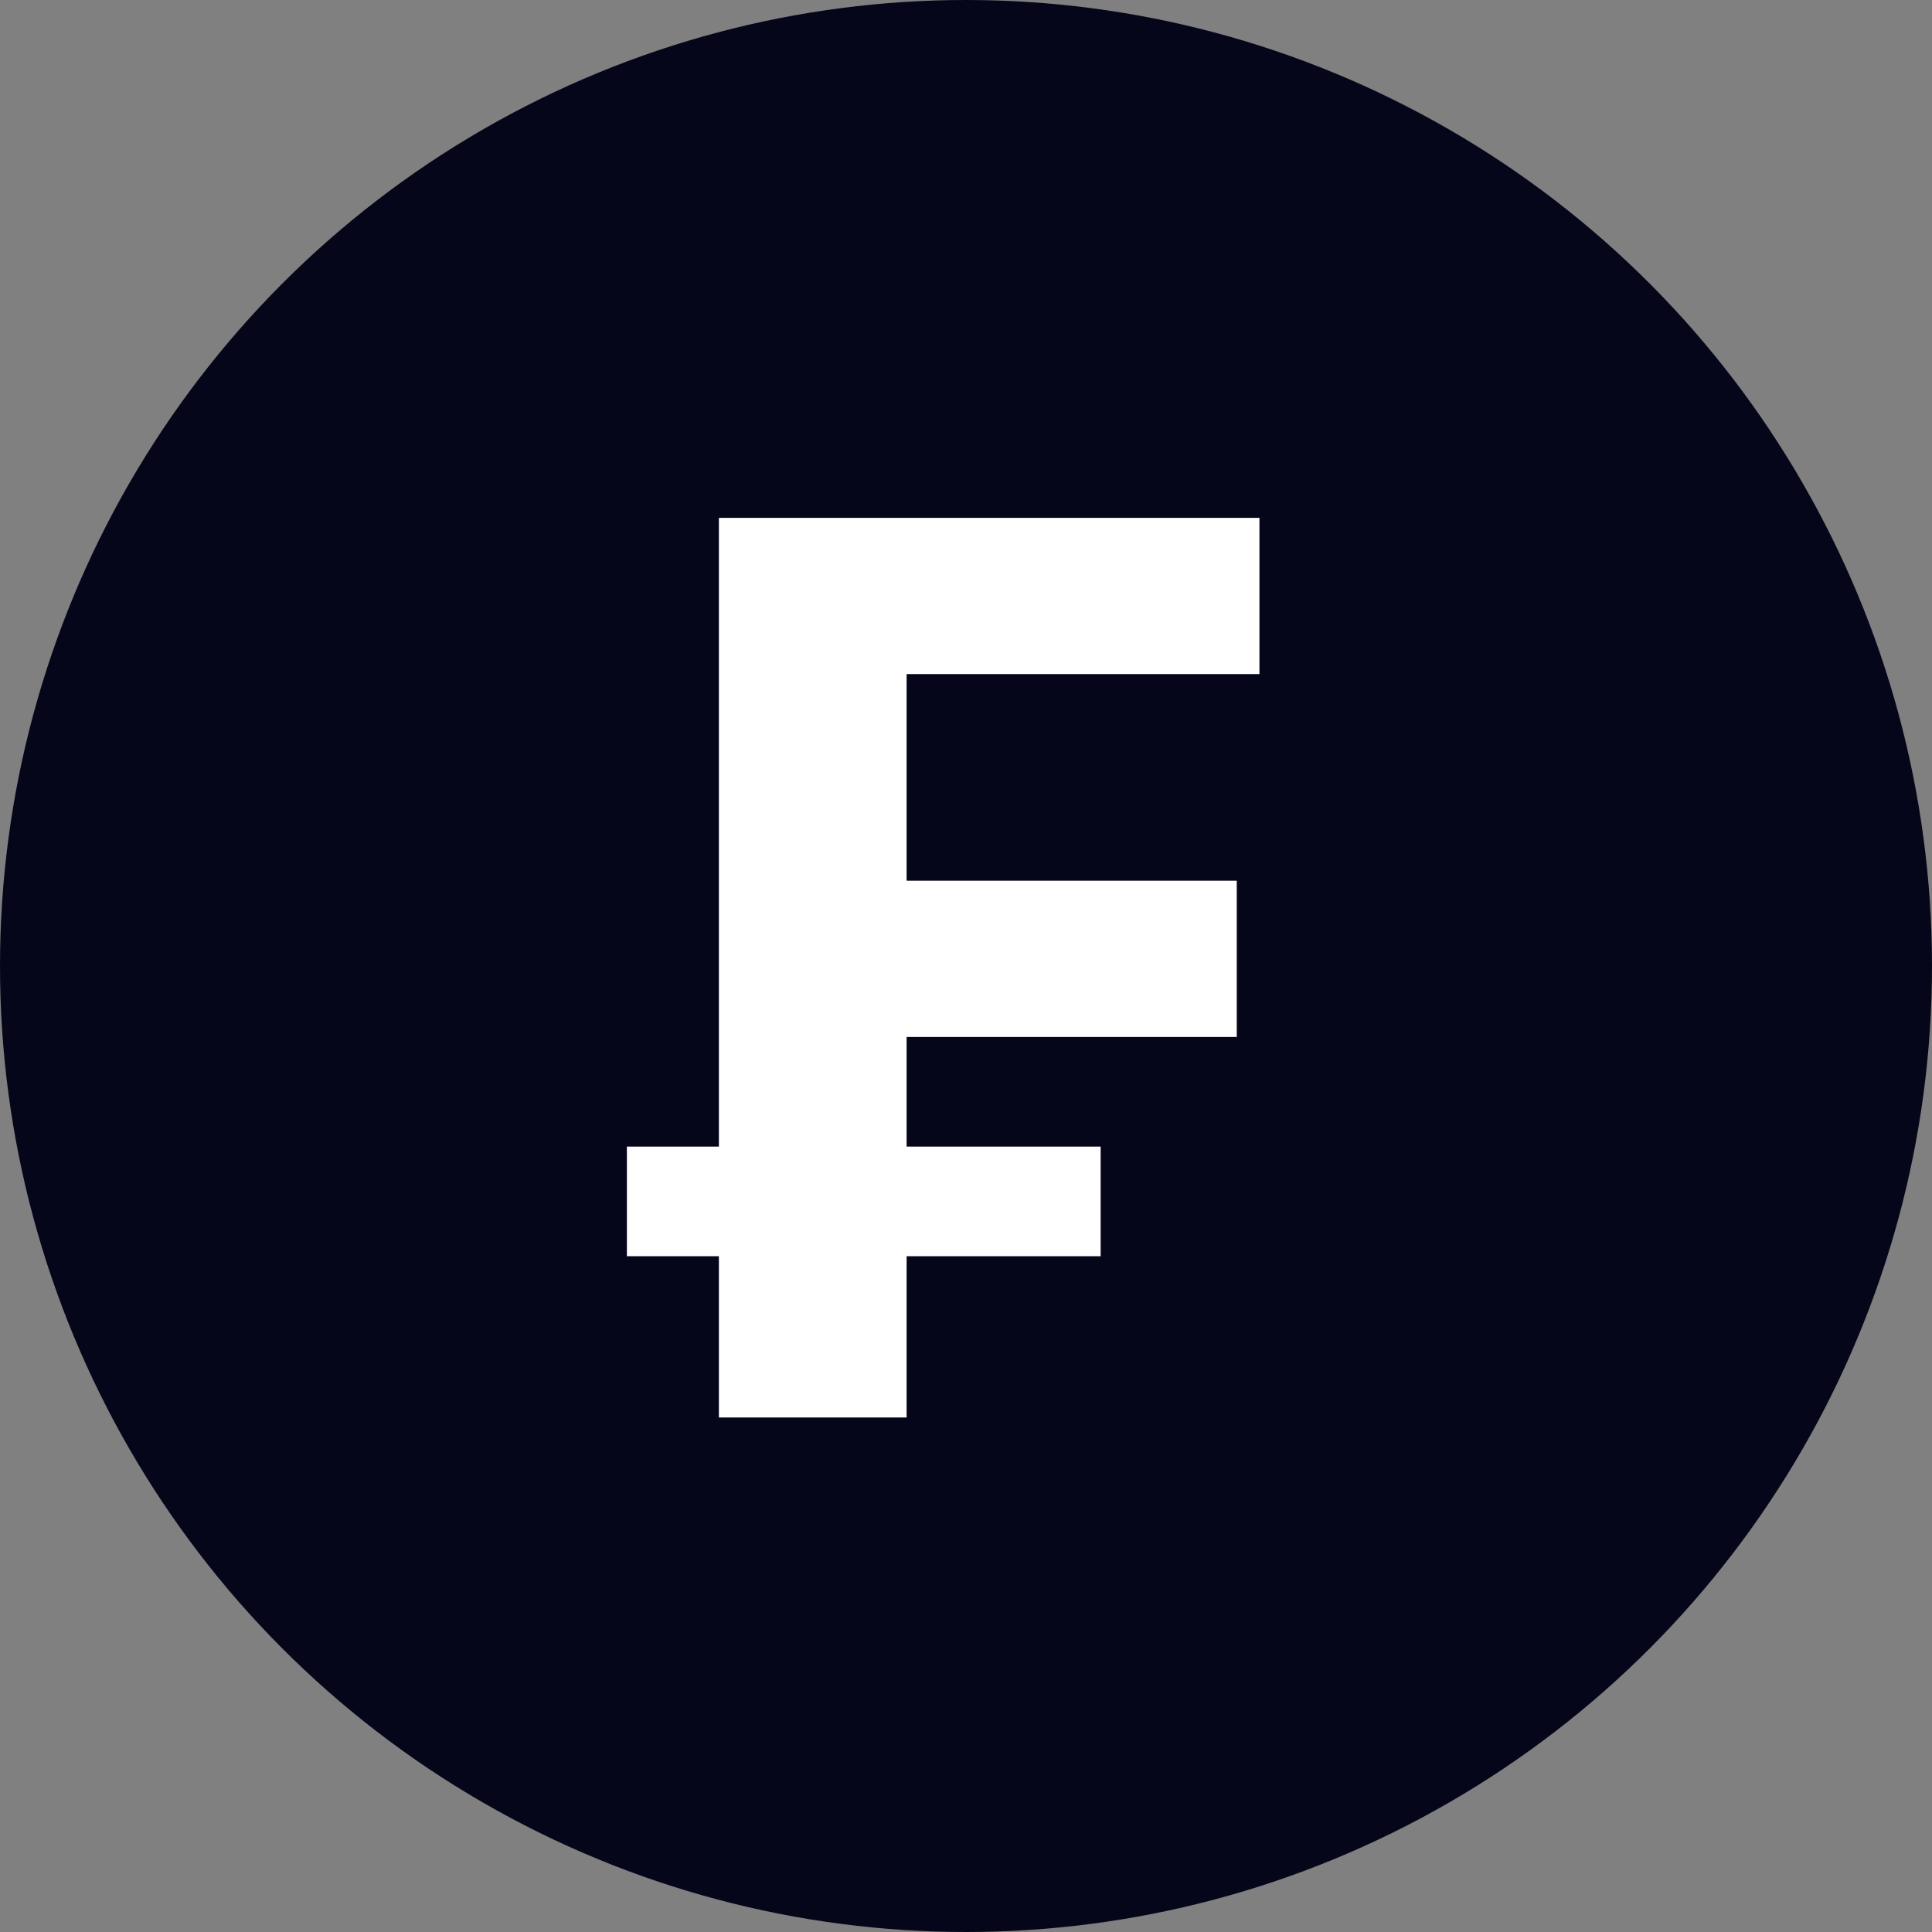 <svg width="42" height="42" viewBox="0 0 42 42" fill="none" xmlns="http://www.w3.org/2000/svg">
<rect x="0" y="0" width="42" height="42" fill="#808080" stroke="none"/>
<circle cx="21" cy="21" r="21" fill="#06061B"/>
<path d="M15.628 30.815V27.309H13.628V24.926H15.628V11.258H27.379V14.654H19.709V19.146H26.886V22.543H19.709V24.926H23.927V27.309H19.709V30.815H15.628Z" fill="white"/>
</svg>
